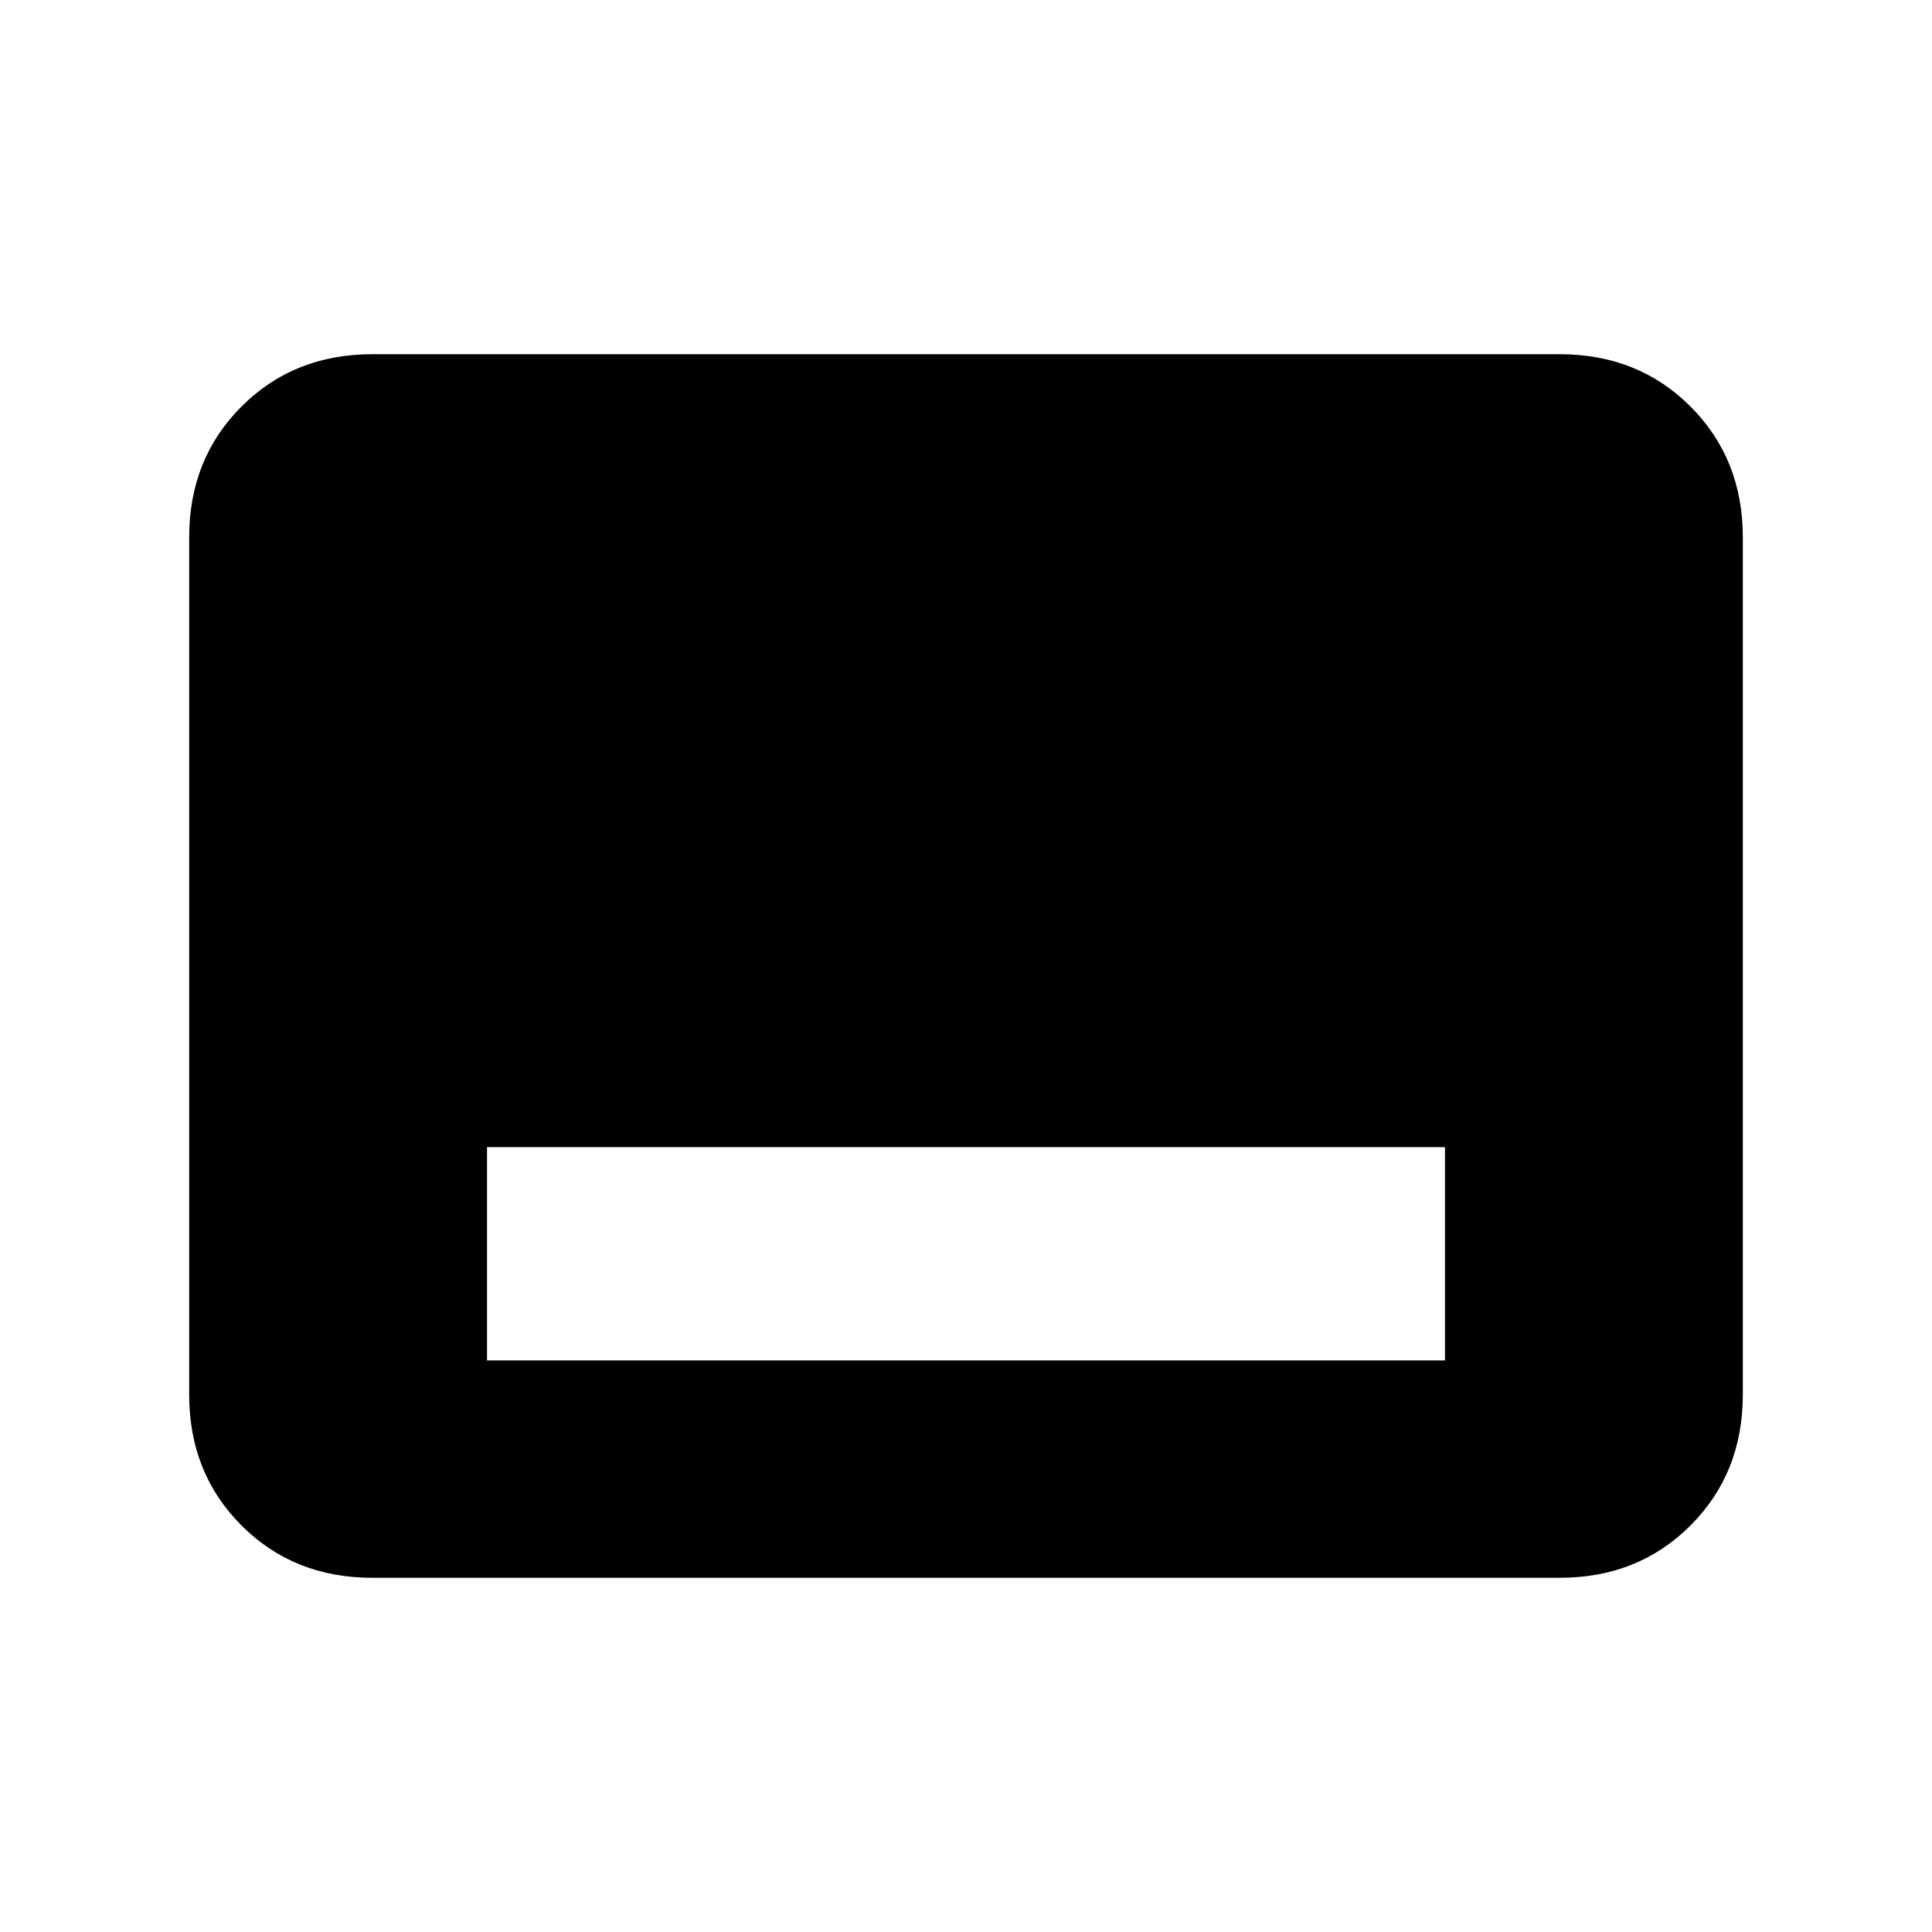 <svg xmlns="http://www.w3.org/2000/svg" height="24" width="24"><path d="M6.05 16.9h11.9v-2.65H6.05Zm-1.425 2.7q-.975 0-1.625-.65t-.65-1.625V6.675q0-.975.65-1.625t1.625-.65h14.75q.975 0 1.625.65t.65 1.625v10.65q0 .975-.65 1.625t-1.625.65Z"/></svg>